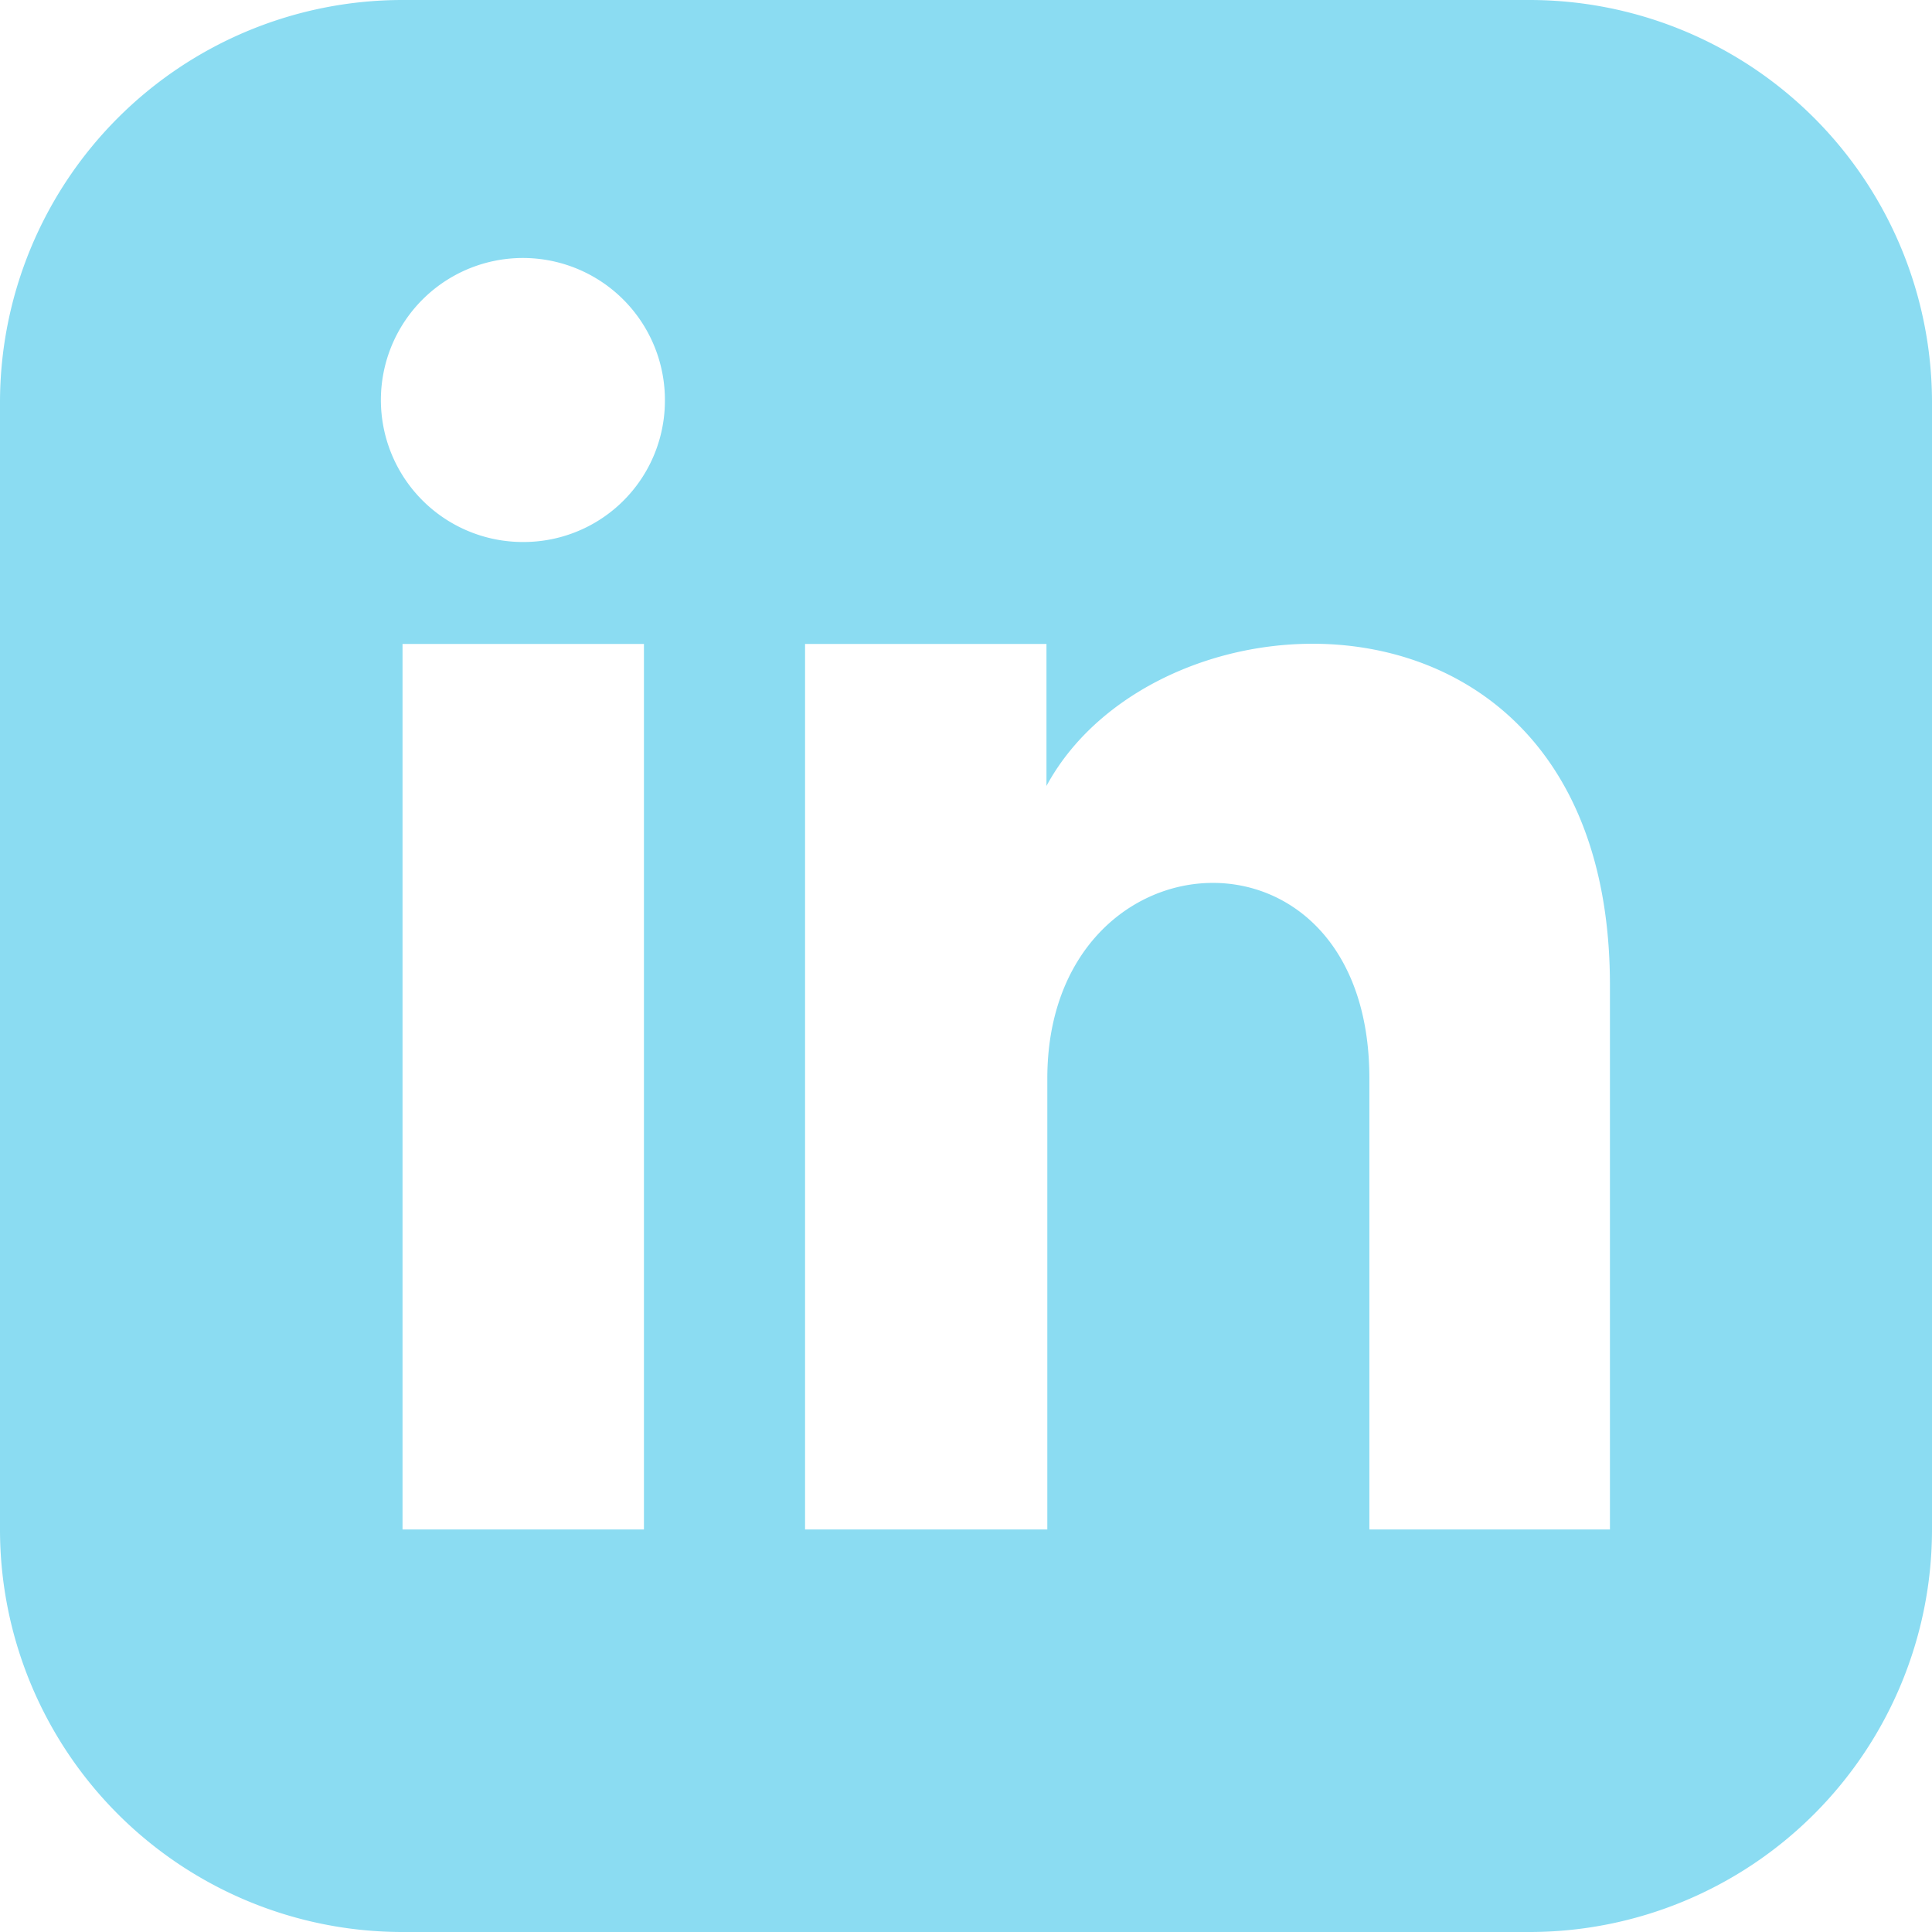 <svg xmlns="http://www.w3.org/2000/svg" viewBox="0 0 114.28 114.28"><title>linkedin-hover</title><g id="Layer_2" data-name="Layer 2"><g id="Layer_1-2" data-name="Layer 1"><g id="linkedin"><path id="iconmonstr-linkedin-3" d="M90.47,0H23.81A23.81,23.81,0,0,0,0,23.81V90.47a23.81,23.81,0,0,0,23.81,23.81H90.47a23.81,23.81,0,0,0,23.81-23.81V23.81A23.81,23.81,0,0,0,90.47,0ZM38.09,90.47H23.81V38.09H38.09ZM31,32.06a8.4,8.4,0,1,1,8.33-8.46v.06A8.36,8.36,0,0,1,31,32.06ZM95.23,90.47H81V63.79c0-16-19.05-14.83-19.05,0V90.47H47.62V38.09H61.9v8.4c6.65-12.32,33.33-13.23,33.33,11.79Z" style="fill:#8bdcf2"/></g></g></g></svg>